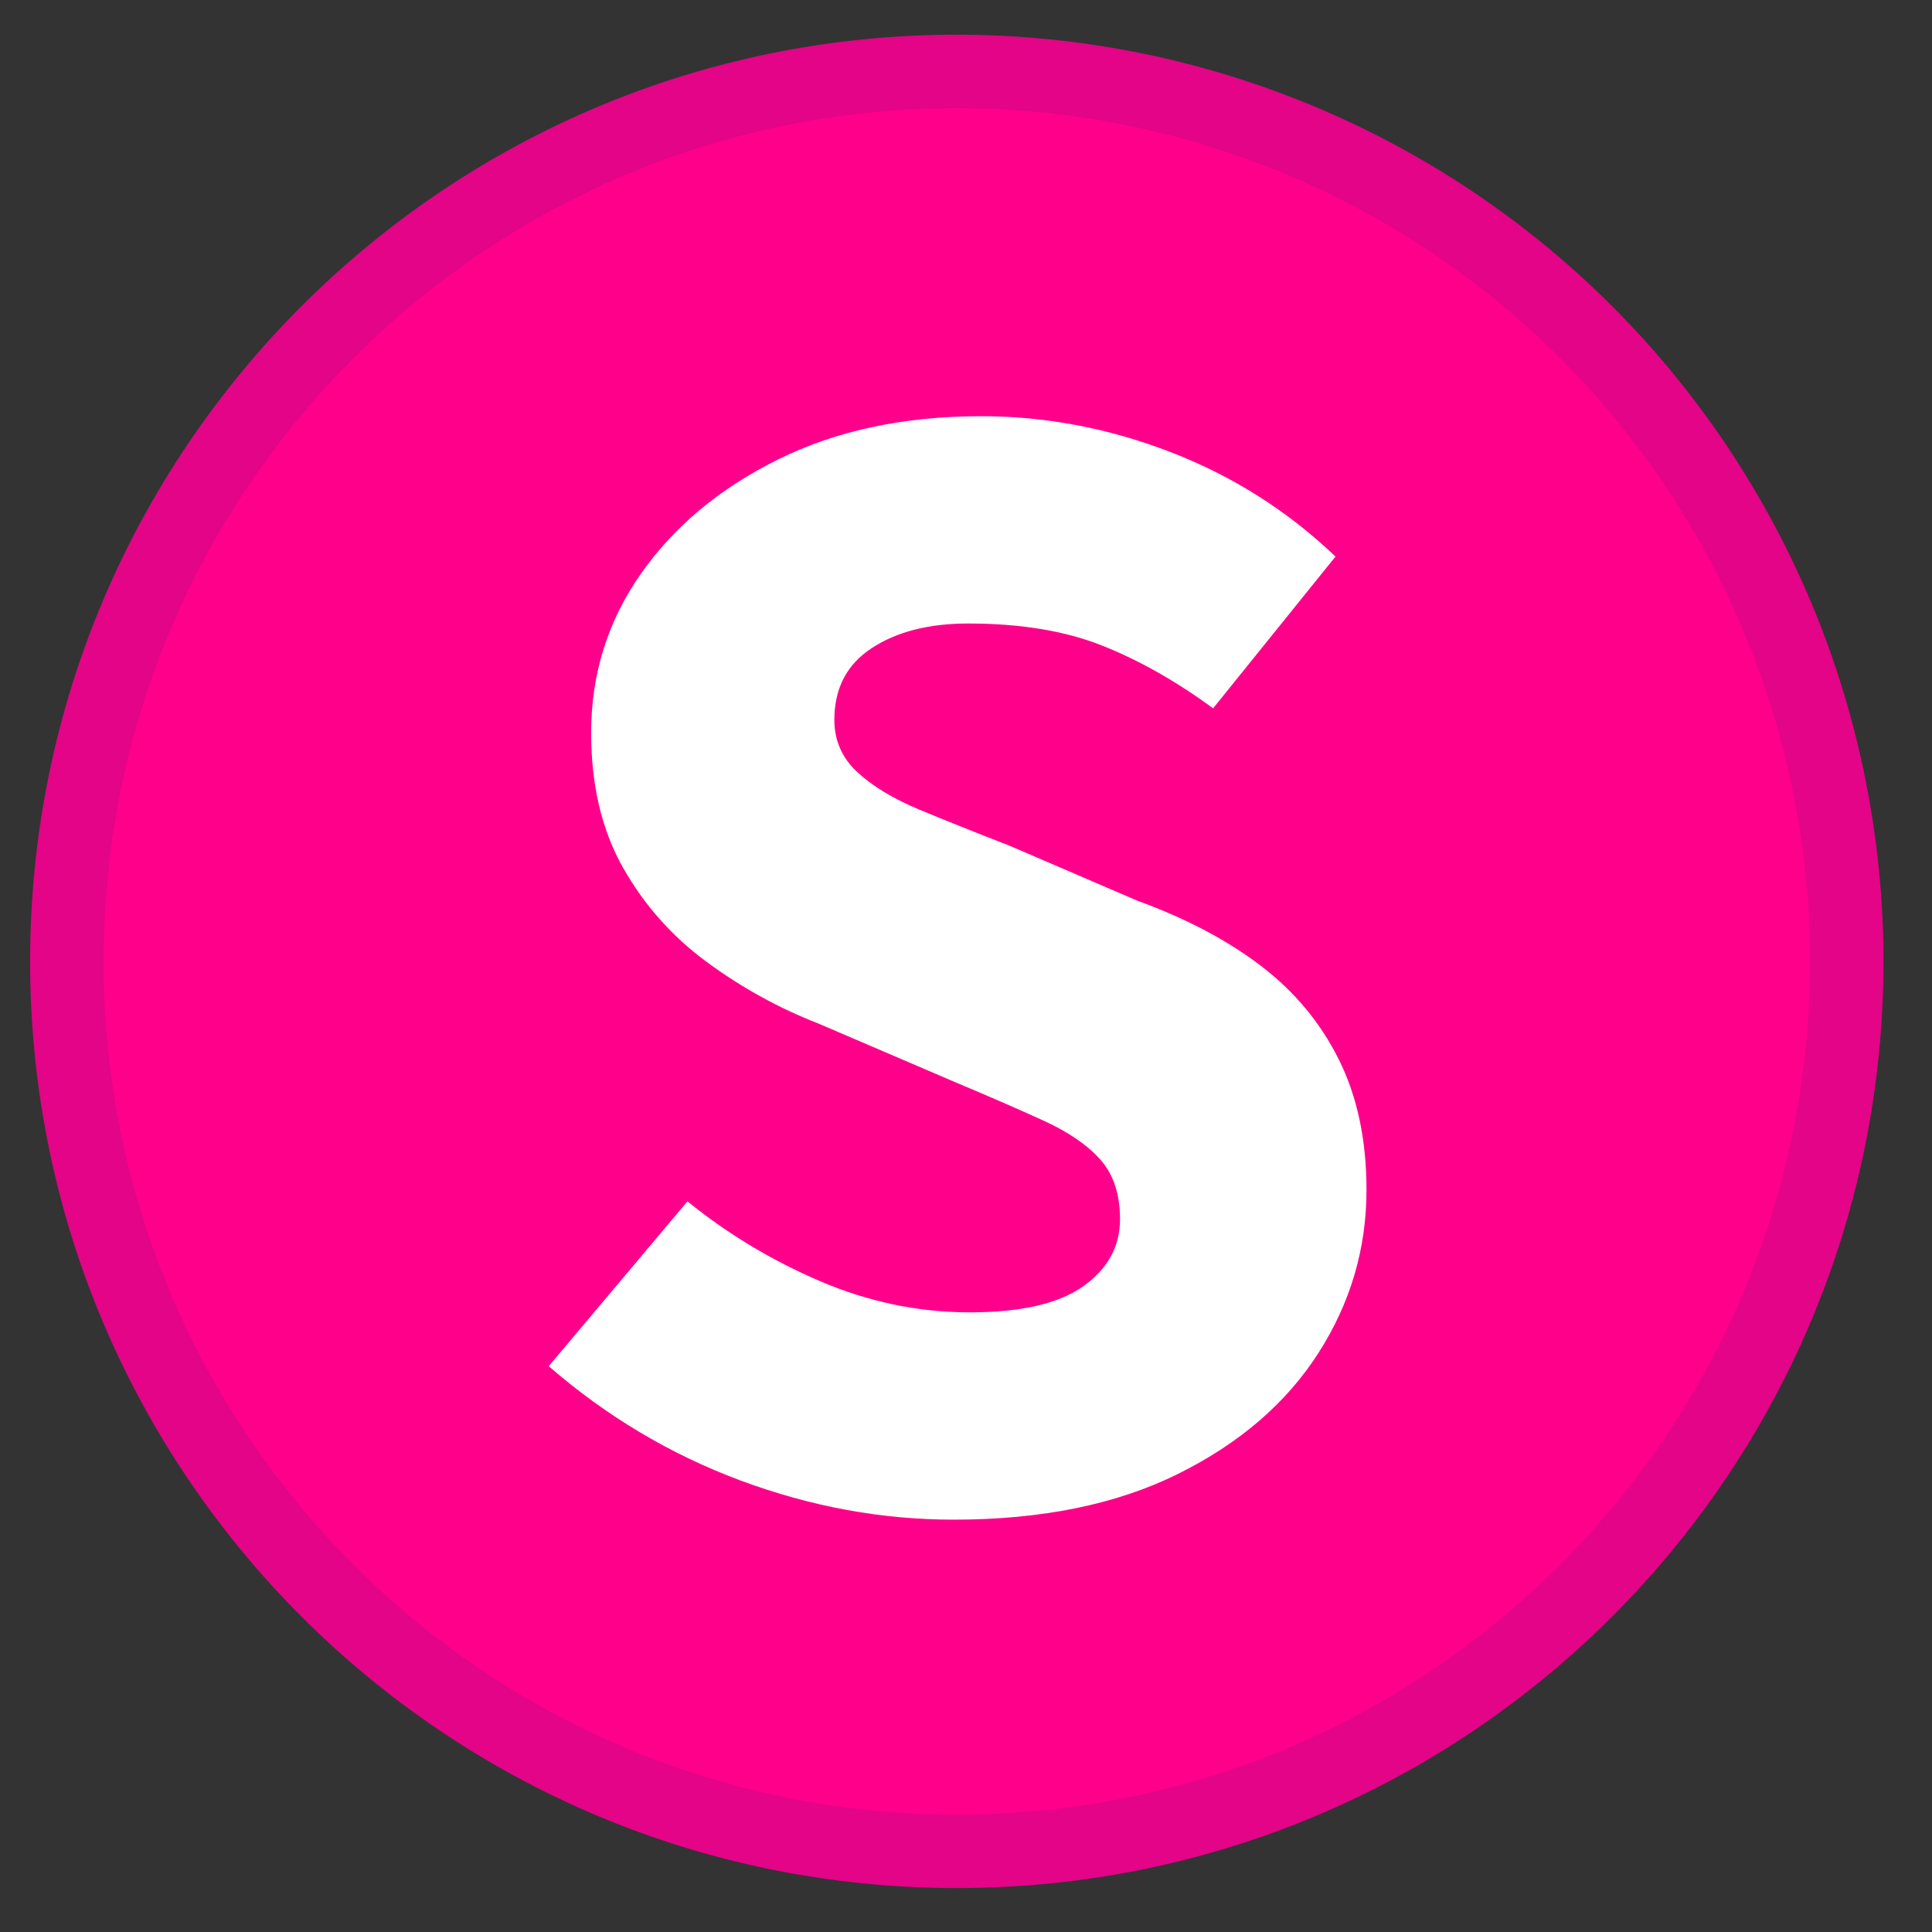 <svg version="1.1" viewBox="0.0 0.0 631.234 631.234" fill="none" stroke="none" stroke-linecap="square" stroke-miterlimit="10" xmlns:xlink="http://www.w3.org/1999/xlink" xmlns="http://www.w3.org/2000/svg"><rect x="0.0" y="0.0" width="631.234" height="631.234" fill="#333333" stroke="none"/><clipPath id="p.0"><path d="m0 0l631.234 0l0 631.234l-631.234 0l0 -631.234z" clip-rule="nonzero"/></clipPath><g clip-path="url(#p.0)"><path fill="#000000" fill-opacity="0.0" d="m0 0l631.234 0l0 631.234l-631.234 0z" fill-rule="evenodd"/><path fill="#ff008b" d="m21.835 314.105l0 0c0 -160.589 130.183 -290.772 290.772 -290.772l0 0c77.117 0 151.076 30.635 205.607 85.165c54.53 54.53 85.165 128.489 85.165 205.607l0 0c0 160.589 -130.183 290.772 -290.772 290.772l0 0c-160.589 0 -290.772 -130.183 -290.772 -290.772z" fill-rule="evenodd"/><path stroke="#e30487" stroke-width="24.0" stroke-linejoin="round" stroke-linecap="butt" d="m21.835 314.105l0 0c0 -160.589 130.183 -290.772 290.772 -290.772l0 0c77.117 0 151.076 30.635 205.607 85.165c54.53 54.53 85.165 128.489 85.165 205.607l0 0c0 160.589 -130.183 290.772 -290.772 290.772l0 0c-160.589 0 -290.772 -130.183 -290.772 -290.772z" fill-rule="evenodd"/><path fill="#000000" fill-opacity="0.0" d="m99.677 -34.793l425.858 0l0 665.795l-425.858 0z" fill-rule="evenodd"/><path fill="#ffffff" d="m311.545 496.511q-35.203 0 -69.609 -12.797q-34.391 -12.812 -62.656 -37.344l45.328 -53.859q19.734 16.0 43.469 26.141q23.734 10.125 48.797 10.125q25.062 0 37.062 -8.531q12.0 -8.547 12.0 -21.875q0 -12.266 -6.406 -19.469q-6.391 -7.203 -18.656 -12.797q-12.266 -5.594 -28.797 -12.531l-44.797 -19.203q-19.203 -7.469 -36.281 -20.0q-17.062 -12.531 -27.469 -30.922q-10.391 -18.406 -10.391 -44.016q0 -28.797 16.266 -51.984q16.266 -23.203 44.797 -37.328q28.531 -14.141 66.406 -14.141q31.469 0 61.859 11.734q30.406 11.734 53.875 34.125l-40.0 49.594q-18.141 -13.328 -36.281 -20.516q-18.125 -7.203 -43.719 -7.203q-19.203 0 -31.469 8.0q-12.266 8.0 -12.266 23.453q0 10.141 7.469 17.078q7.469 6.922 20.266 12.266q12.797 5.328 29.328 11.734l42.141 18.125q23.469 8.531 40.0 21.078q16.531 12.531 25.594 30.672q9.062 18.125 9.062 42.656q0 28.797 -15.734 53.328q-15.734 24.531 -45.875 39.469q-30.125 14.938 -73.312 14.938z" fill-rule="nonzero"/></g></svg>